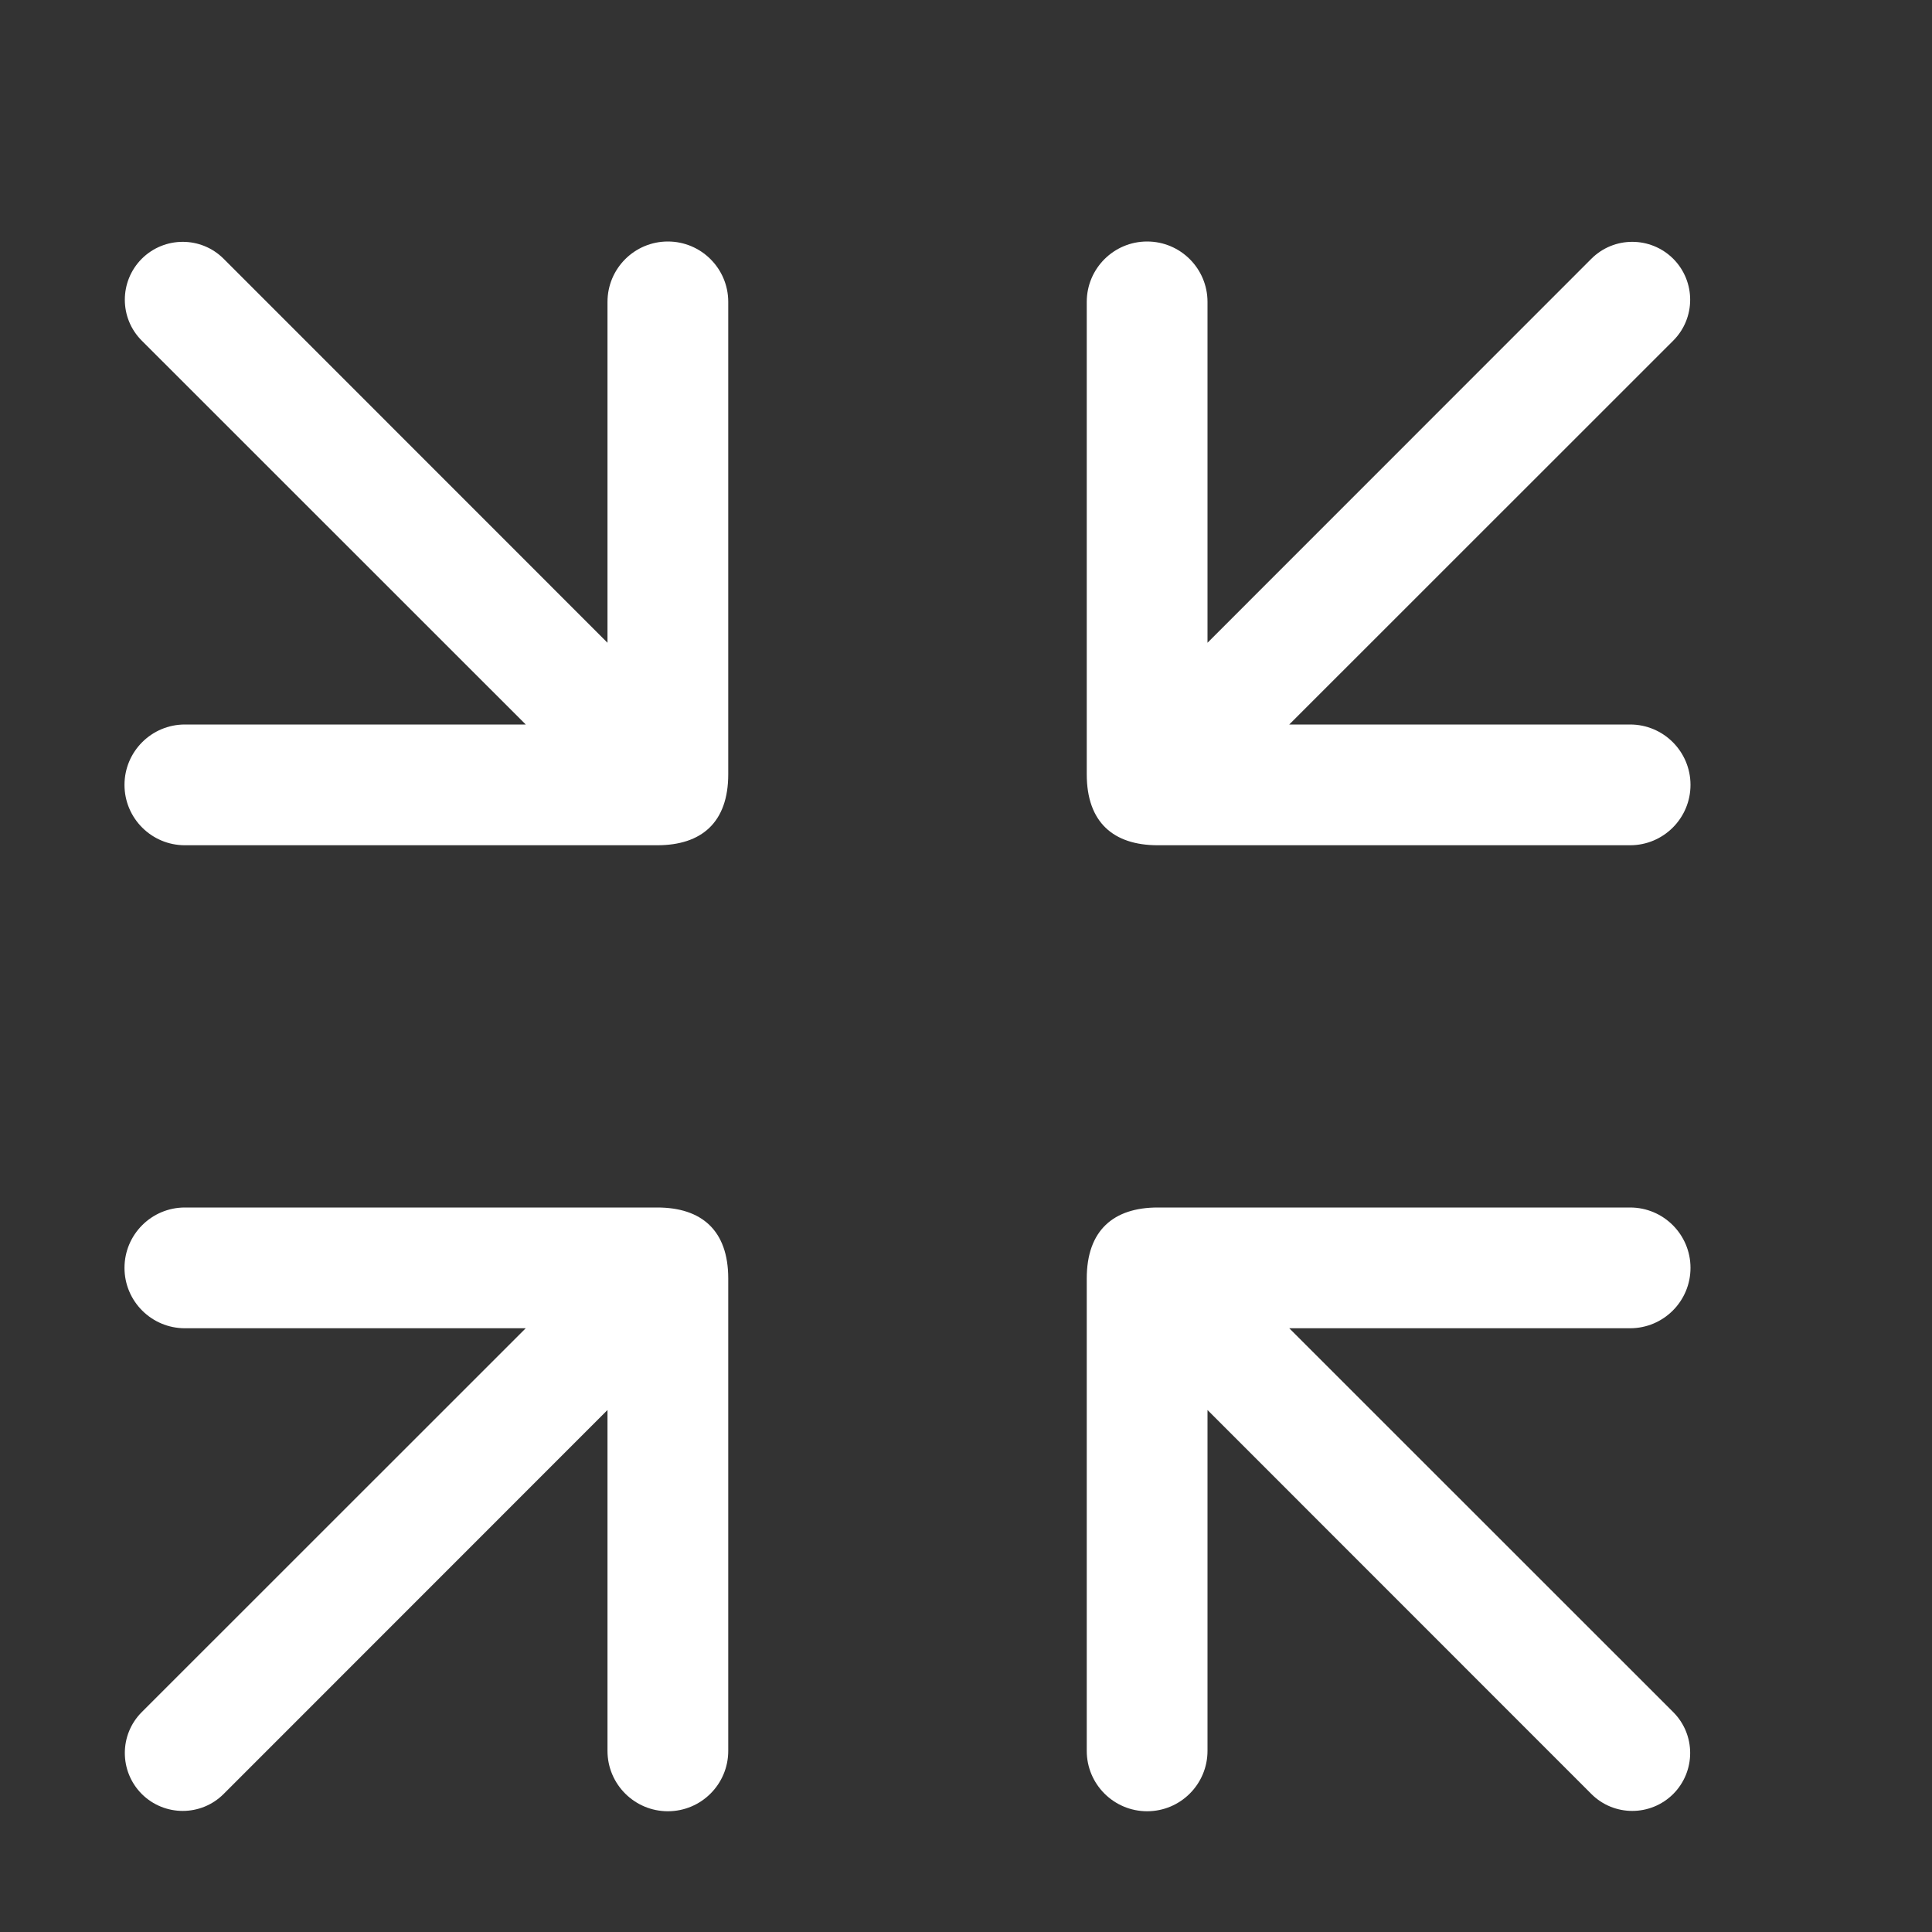 <?xml version="1.0" standalone="no"?><!DOCTYPE svg PUBLIC "-//W3C//DTD SVG 1.1//EN" "http://www.w3.org/Graphics/SVG/1.1/DTD/svg11.dtd"><svg t="1542615080148" class="icon" style="" viewBox="0 0 1024 1024" version="1.1" xmlns="http://www.w3.org/2000/svg" p-id="4840" xmlns:xlink="http://www.w3.org/1999/xlink" width="32" height="32"><rect x="0" y="0" width="1024" height="1024" fill="#333333" stroke="none"/><defs><style type="text/css"></style></defs><path d="M576 677.632 576 928C576 945.664 590.336 960 608 960s32-14.336 32-32l0-180.672 203.456 203.52c11.968 11.968 31.36 11.968 43.392 0 11.968-12.032 11.968-31.424 0-43.392L683.328 704 864 704c17.664 0 32-14.336 32-32S881.664 640 864 640L613.632 640C590.272 640 576 652.032 576 677.632z" p-id="4841" fill="#ffffff"></path><path d="M348.352 640 97.984 640c-17.664 0-32 14.336-32 32s14.336 32 32 32l180.672 0-203.52 203.456c-11.968 11.968-11.968 31.36 0 43.392 12.032 11.968 31.424 11.968 43.392 0l203.456-203.52L321.984 928c0 17.664 14.336 32 32 32s32-14.336 32-32l0-250.368C385.984 652.032 371.776 640 348.352 640z" p-id="4842" fill="#ffffff"></path><path d="M613.632 448 864 448C881.664 448 896 433.664 896 416S881.664 384 864 384l-180.672 0 203.52-203.456c11.968-11.968 11.968-31.36 0-43.392-12.032-11.968-31.424-11.968-43.392 0L640 340.672 640 160C640 142.336 625.664 128 608 128S576 142.336 576 160l0 250.368C576 435.968 590.272 448 613.632 448z" p-id="4843" fill="#ffffff"></path><path d="M385.984 410.368 385.984 160c0-17.664-14.336-32-32-32s-32 14.336-32 32l0 180.672-203.456-203.52c-11.968-11.968-31.36-11.968-43.392 0-11.968 12.032-11.968 31.424 0 43.392L278.656 384 97.984 384c-17.664 0-32 14.336-32 32S80.32 448 97.984 448l250.368 0C371.776 448 385.984 435.968 385.984 410.368z" p-id="4844" fill="#ffffff"></path></svg>